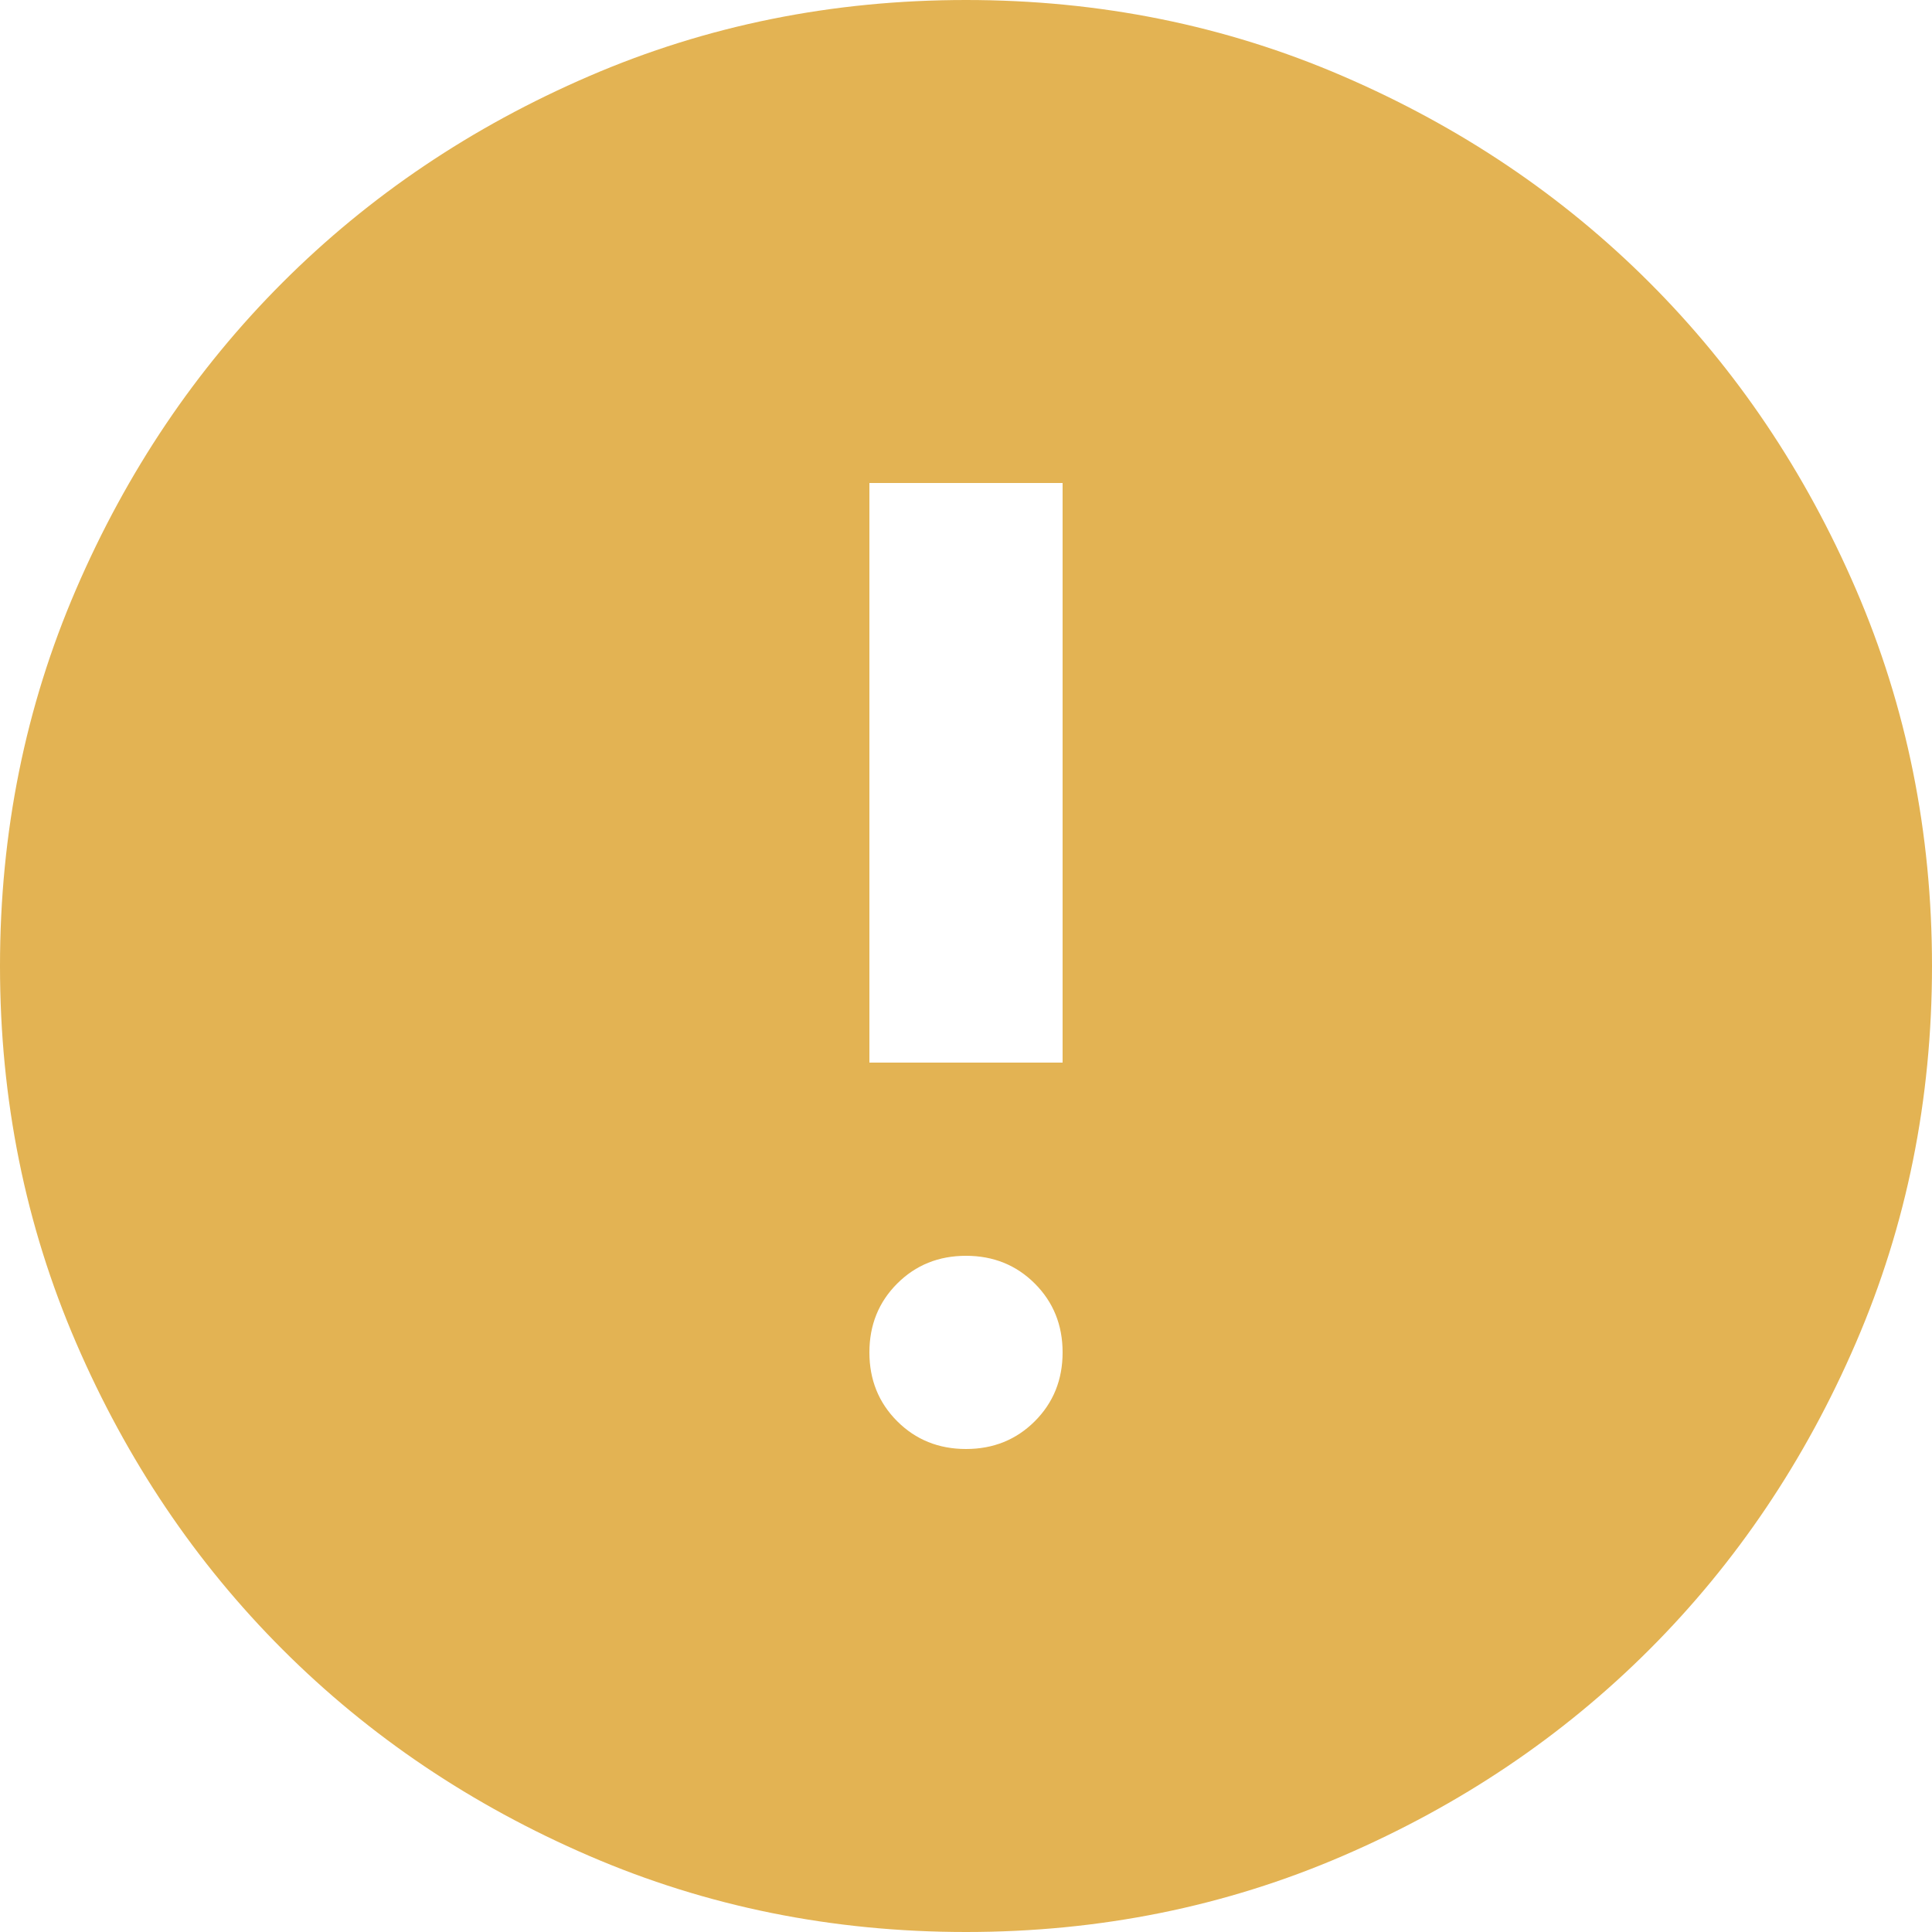 <svg width="50" height="50" viewBox="0 0 50 50" fill="none" xmlns="http://www.w3.org/2000/svg">
<path d="M25 37.5C25.708 37.5 26.302 37.26 26.781 36.781C27.26 36.302 27.5 35.708 27.5 35C27.5 34.292 27.26 33.698 26.781 33.219C26.302 32.74 25.708 32.5 25 32.5C24.292 32.5 23.698 32.74 23.219 33.219C22.74 33.698 22.5 34.292 22.5 35C22.5 35.708 22.74 36.302 23.219 36.781C23.698 37.26 24.292 37.5 25 37.5ZM22.5 27.5H27.5V12.5H22.5V27.5ZM25 50C21.542 50 18.292 49.344 15.25 48.031C12.208 46.719 9.562 44.938 7.312 42.688C5.062 40.438 3.281 37.792 1.969 34.75C0.656 31.708 0 28.458 0 25C0 21.542 0.656 18.292 1.969 15.25C3.281 12.208 5.062 9.562 7.312 7.312C9.562 5.062 12.208 3.281 15.25 1.969C18.292 0.656 21.542 0 25 0C28.458 0 31.708 0.656 34.75 1.969C37.792 3.281 40.438 5.062 42.688 7.312C44.938 9.562 46.719 12.208 48.031 15.25C49.344 18.292 50 21.542 50 25C50 28.458 49.344 31.708 48.031 34.75C46.719 37.792 44.938 40.438 42.688 42.688C40.438 44.938 37.792 46.719 34.75 48.031C31.708 49.344 28.458 50 25 50Z" fill="#E3B353"/>
</svg>
